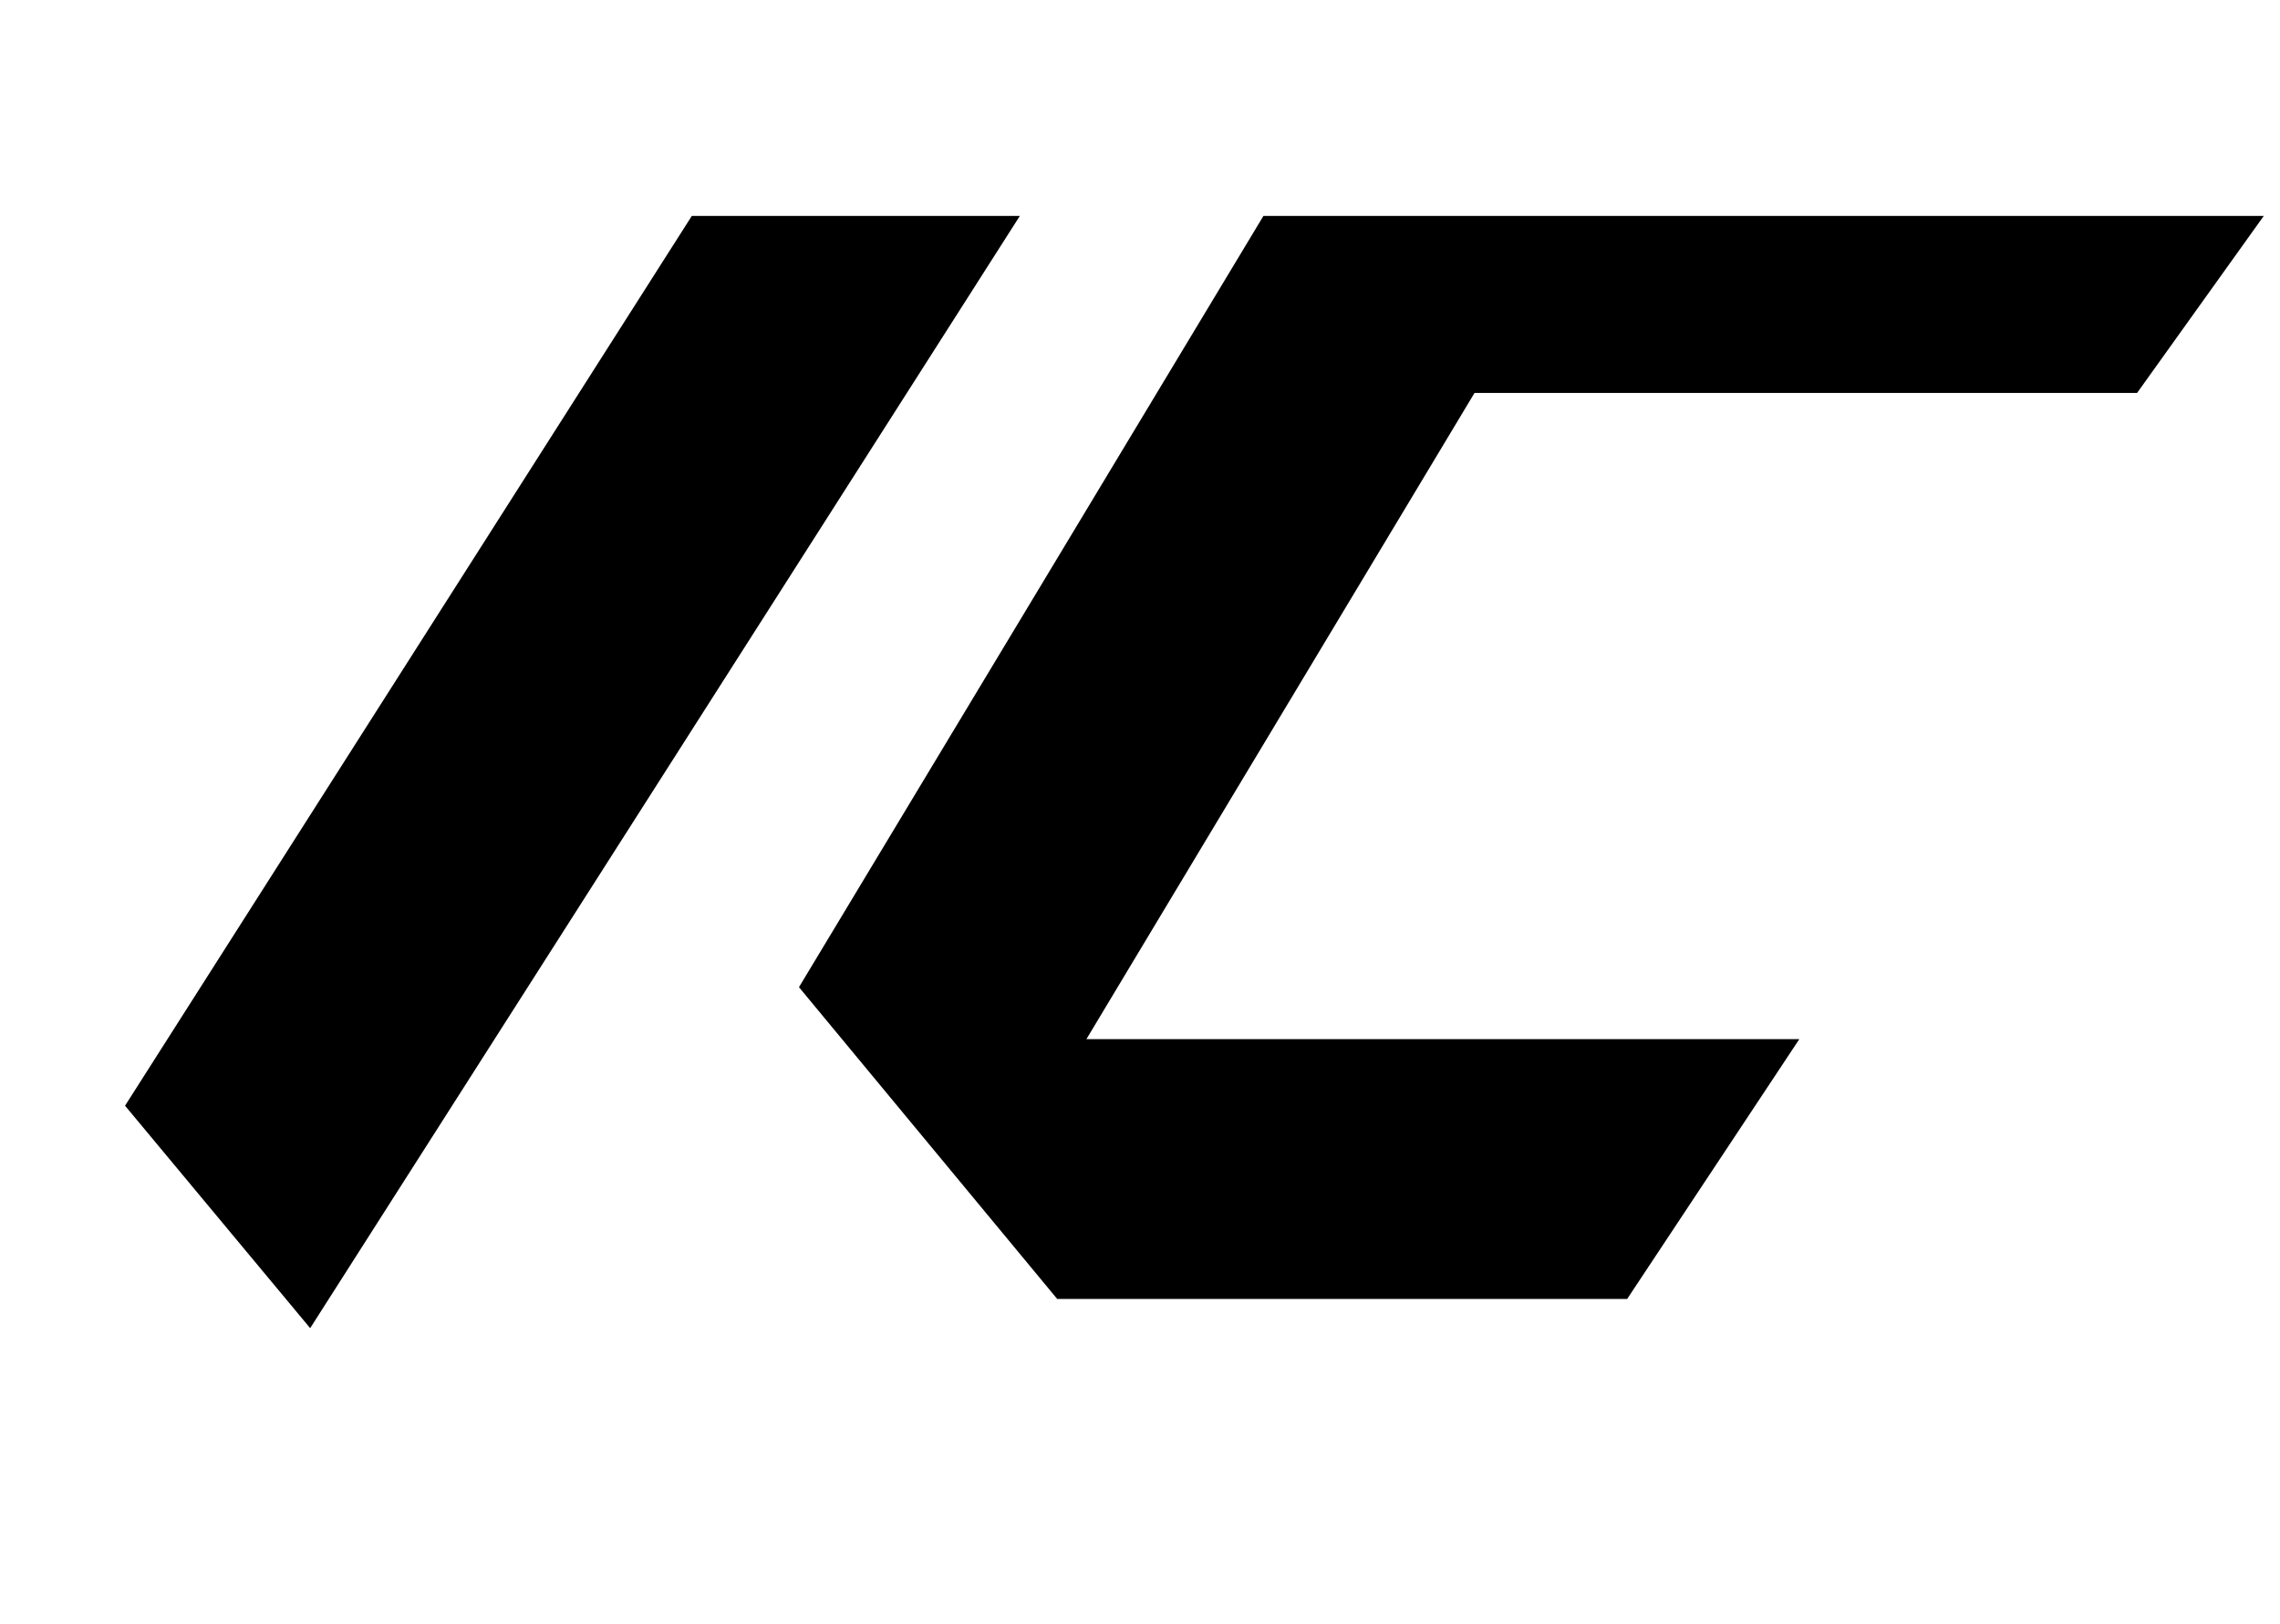<?xml version="1.0" standalone="no"?>
<!DOCTYPE svg PUBLIC "-//W3C//DTD SVG 1.1//EN" "http://www.w3.org/Graphics/SVG/1.1/DTD/svg11.dtd" >
<svg xmlns="http://www.w3.org/2000/svg" xmlns:xlink="http://www.w3.org/1999/xlink" version="1.1" viewBox="-10 0 1404 1000">
   <path fill="currentColor"
d="M992 800h-351l-159 -192l286 -475h616l-78 109h-408l-239 398h439zM67 681l349 -548h202l-437 685z" />
</svg>
